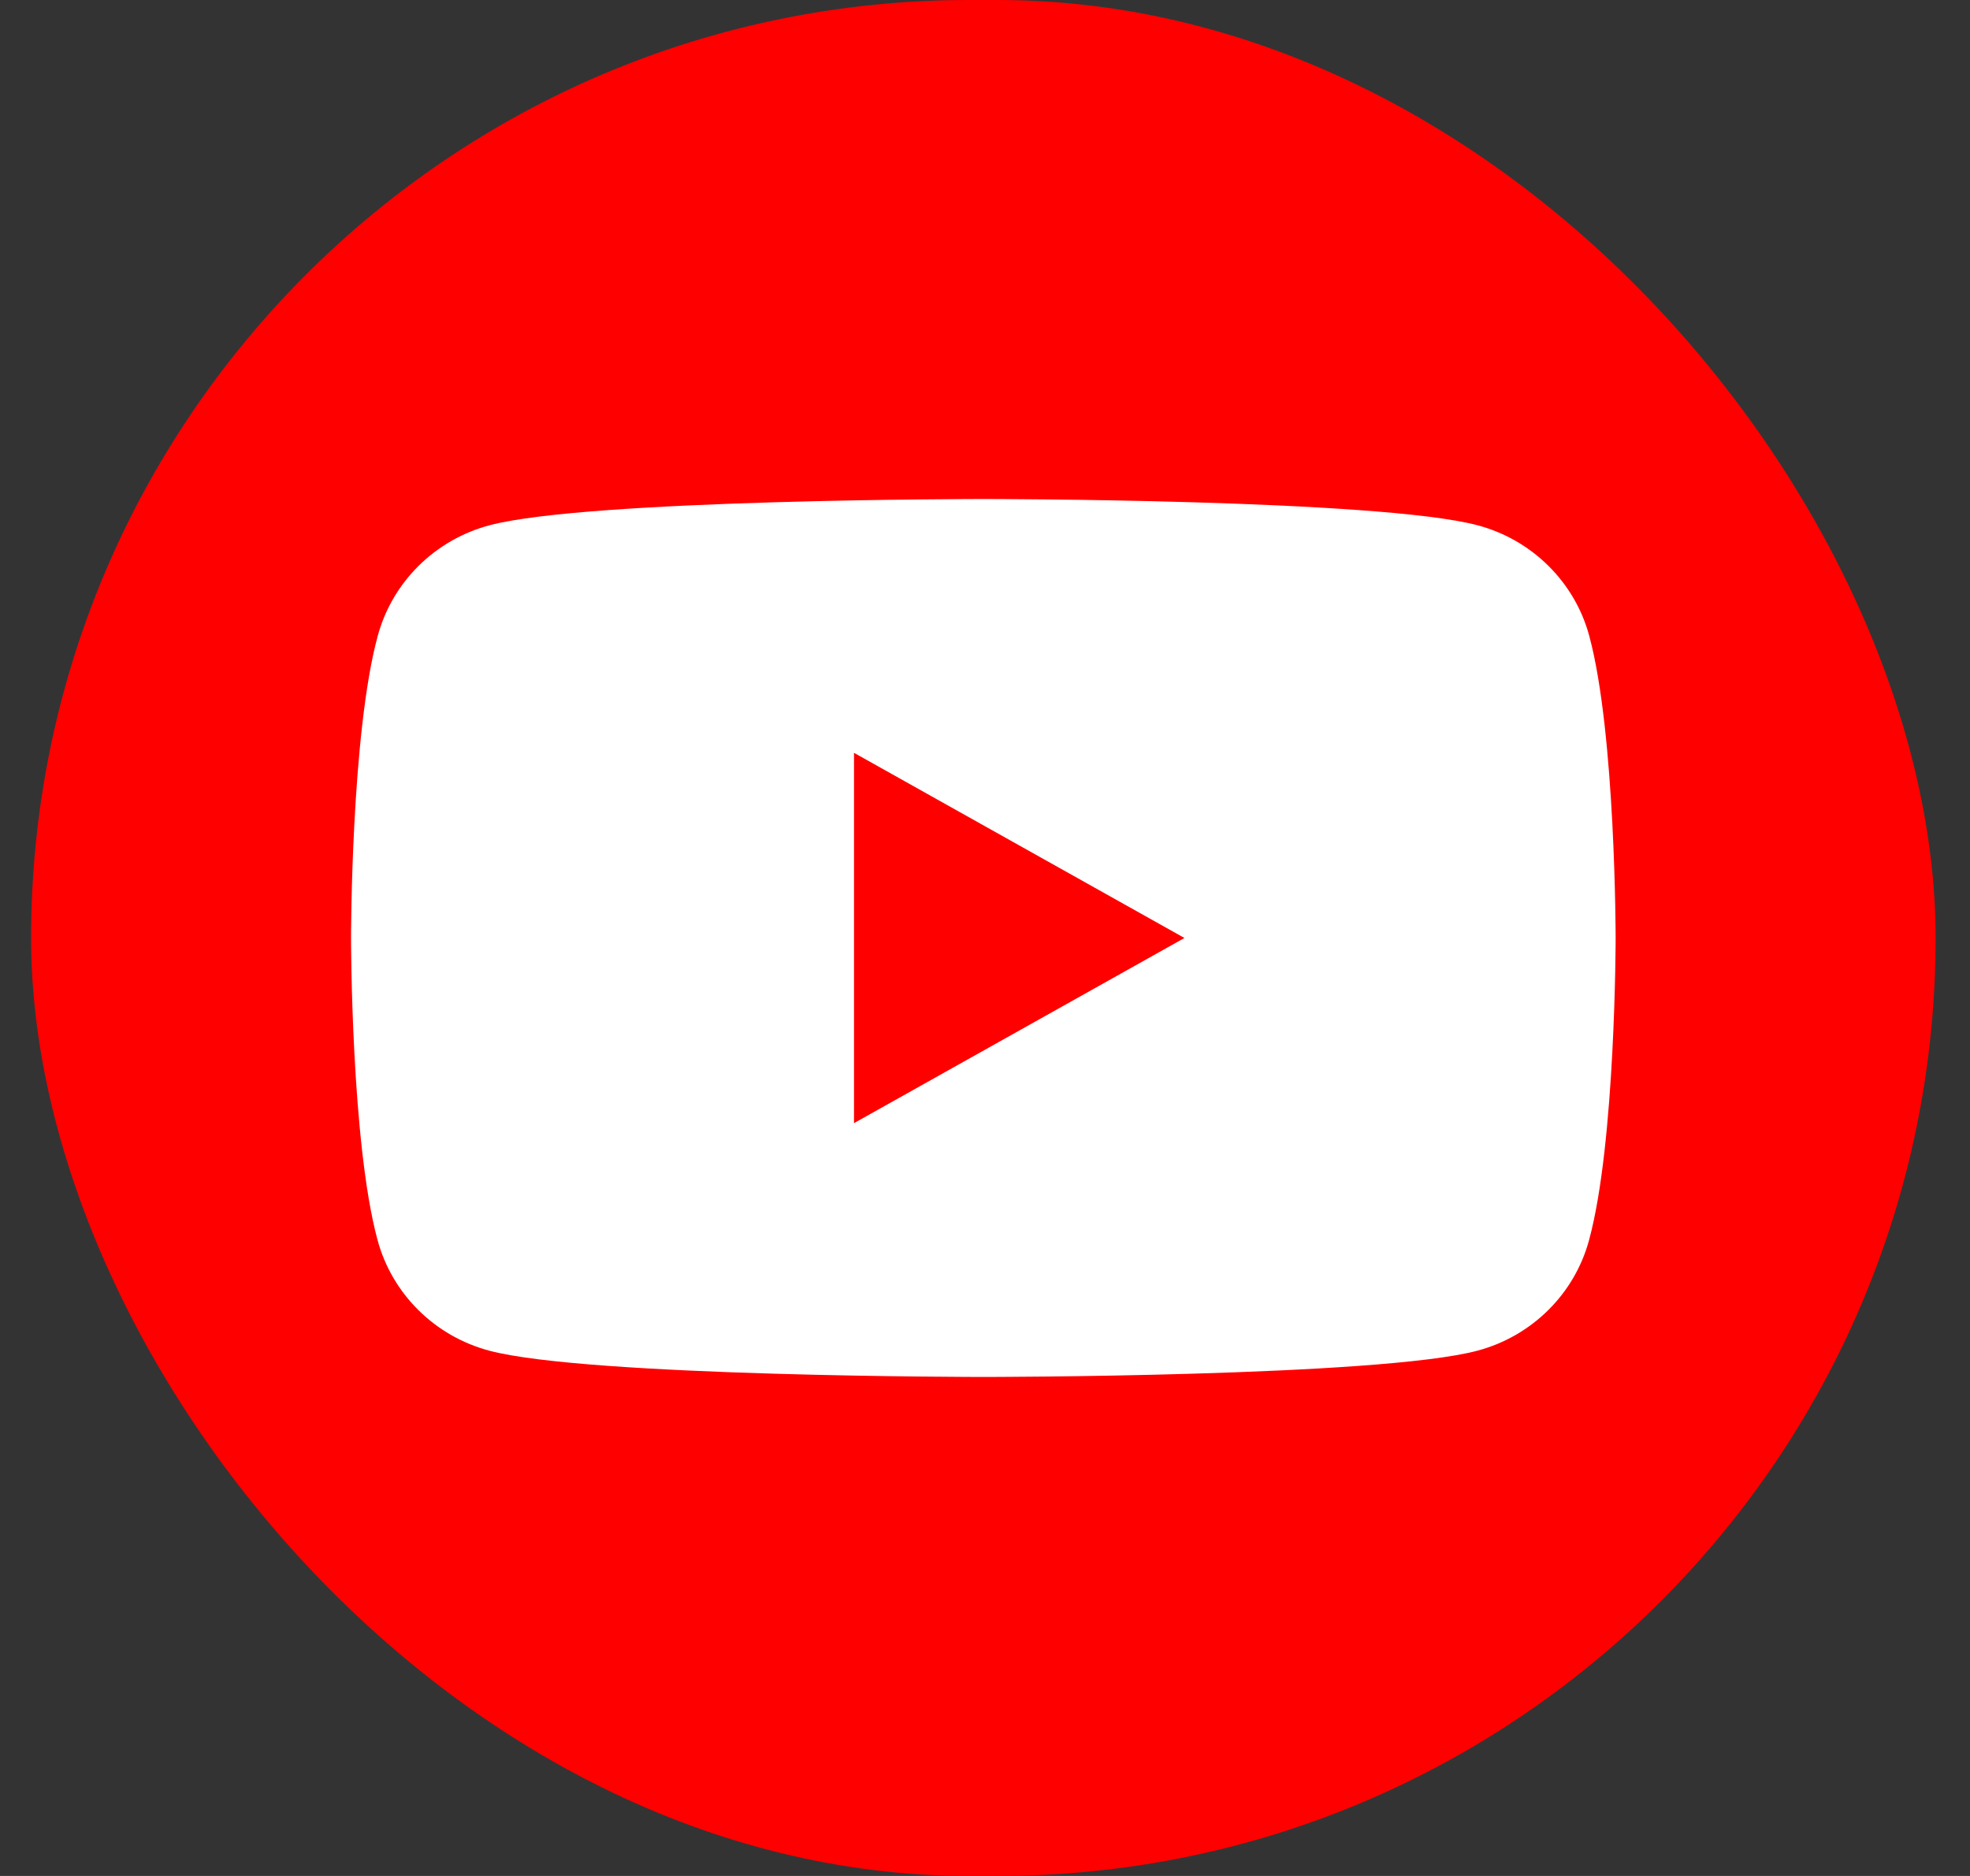 <svg width="42" height="40" viewBox="0 0 42 40" fill="none" xmlns="http://www.w3.org/2000/svg">
<rect x="0" y="0" width="42" height="40" fill="#333333" stroke="none"/>
<g id="social media logo">
<rect x="0.663" width="40.604" height="40" rx="20" fill="#FF0000"/>
<path id="Vector" d="M33.884 13.564C33.576 12.412 32.662 11.508 31.501 11.2C29.398 10.64 20.968 10.64 20.968 10.64C20.968 10.64 12.535 10.64 10.436 11.2C9.275 11.508 8.361 12.412 8.052 13.564C7.484 15.648 7.484 20 7.484 20C7.484 20 7.484 24.352 8.048 26.436C8.357 27.588 9.27 28.492 10.432 28.8C12.535 29.36 20.964 29.36 20.964 29.36C20.964 29.36 29.398 29.36 31.497 28.8C32.658 28.492 33.572 27.588 33.88 26.436C34.445 24.352 34.445 20 34.445 20C34.445 20 34.445 15.648 33.884 13.564ZM18.207 23.948V16.052L25.252 20L18.207 23.948Z" fill="white"/>
</g>
</svg>
